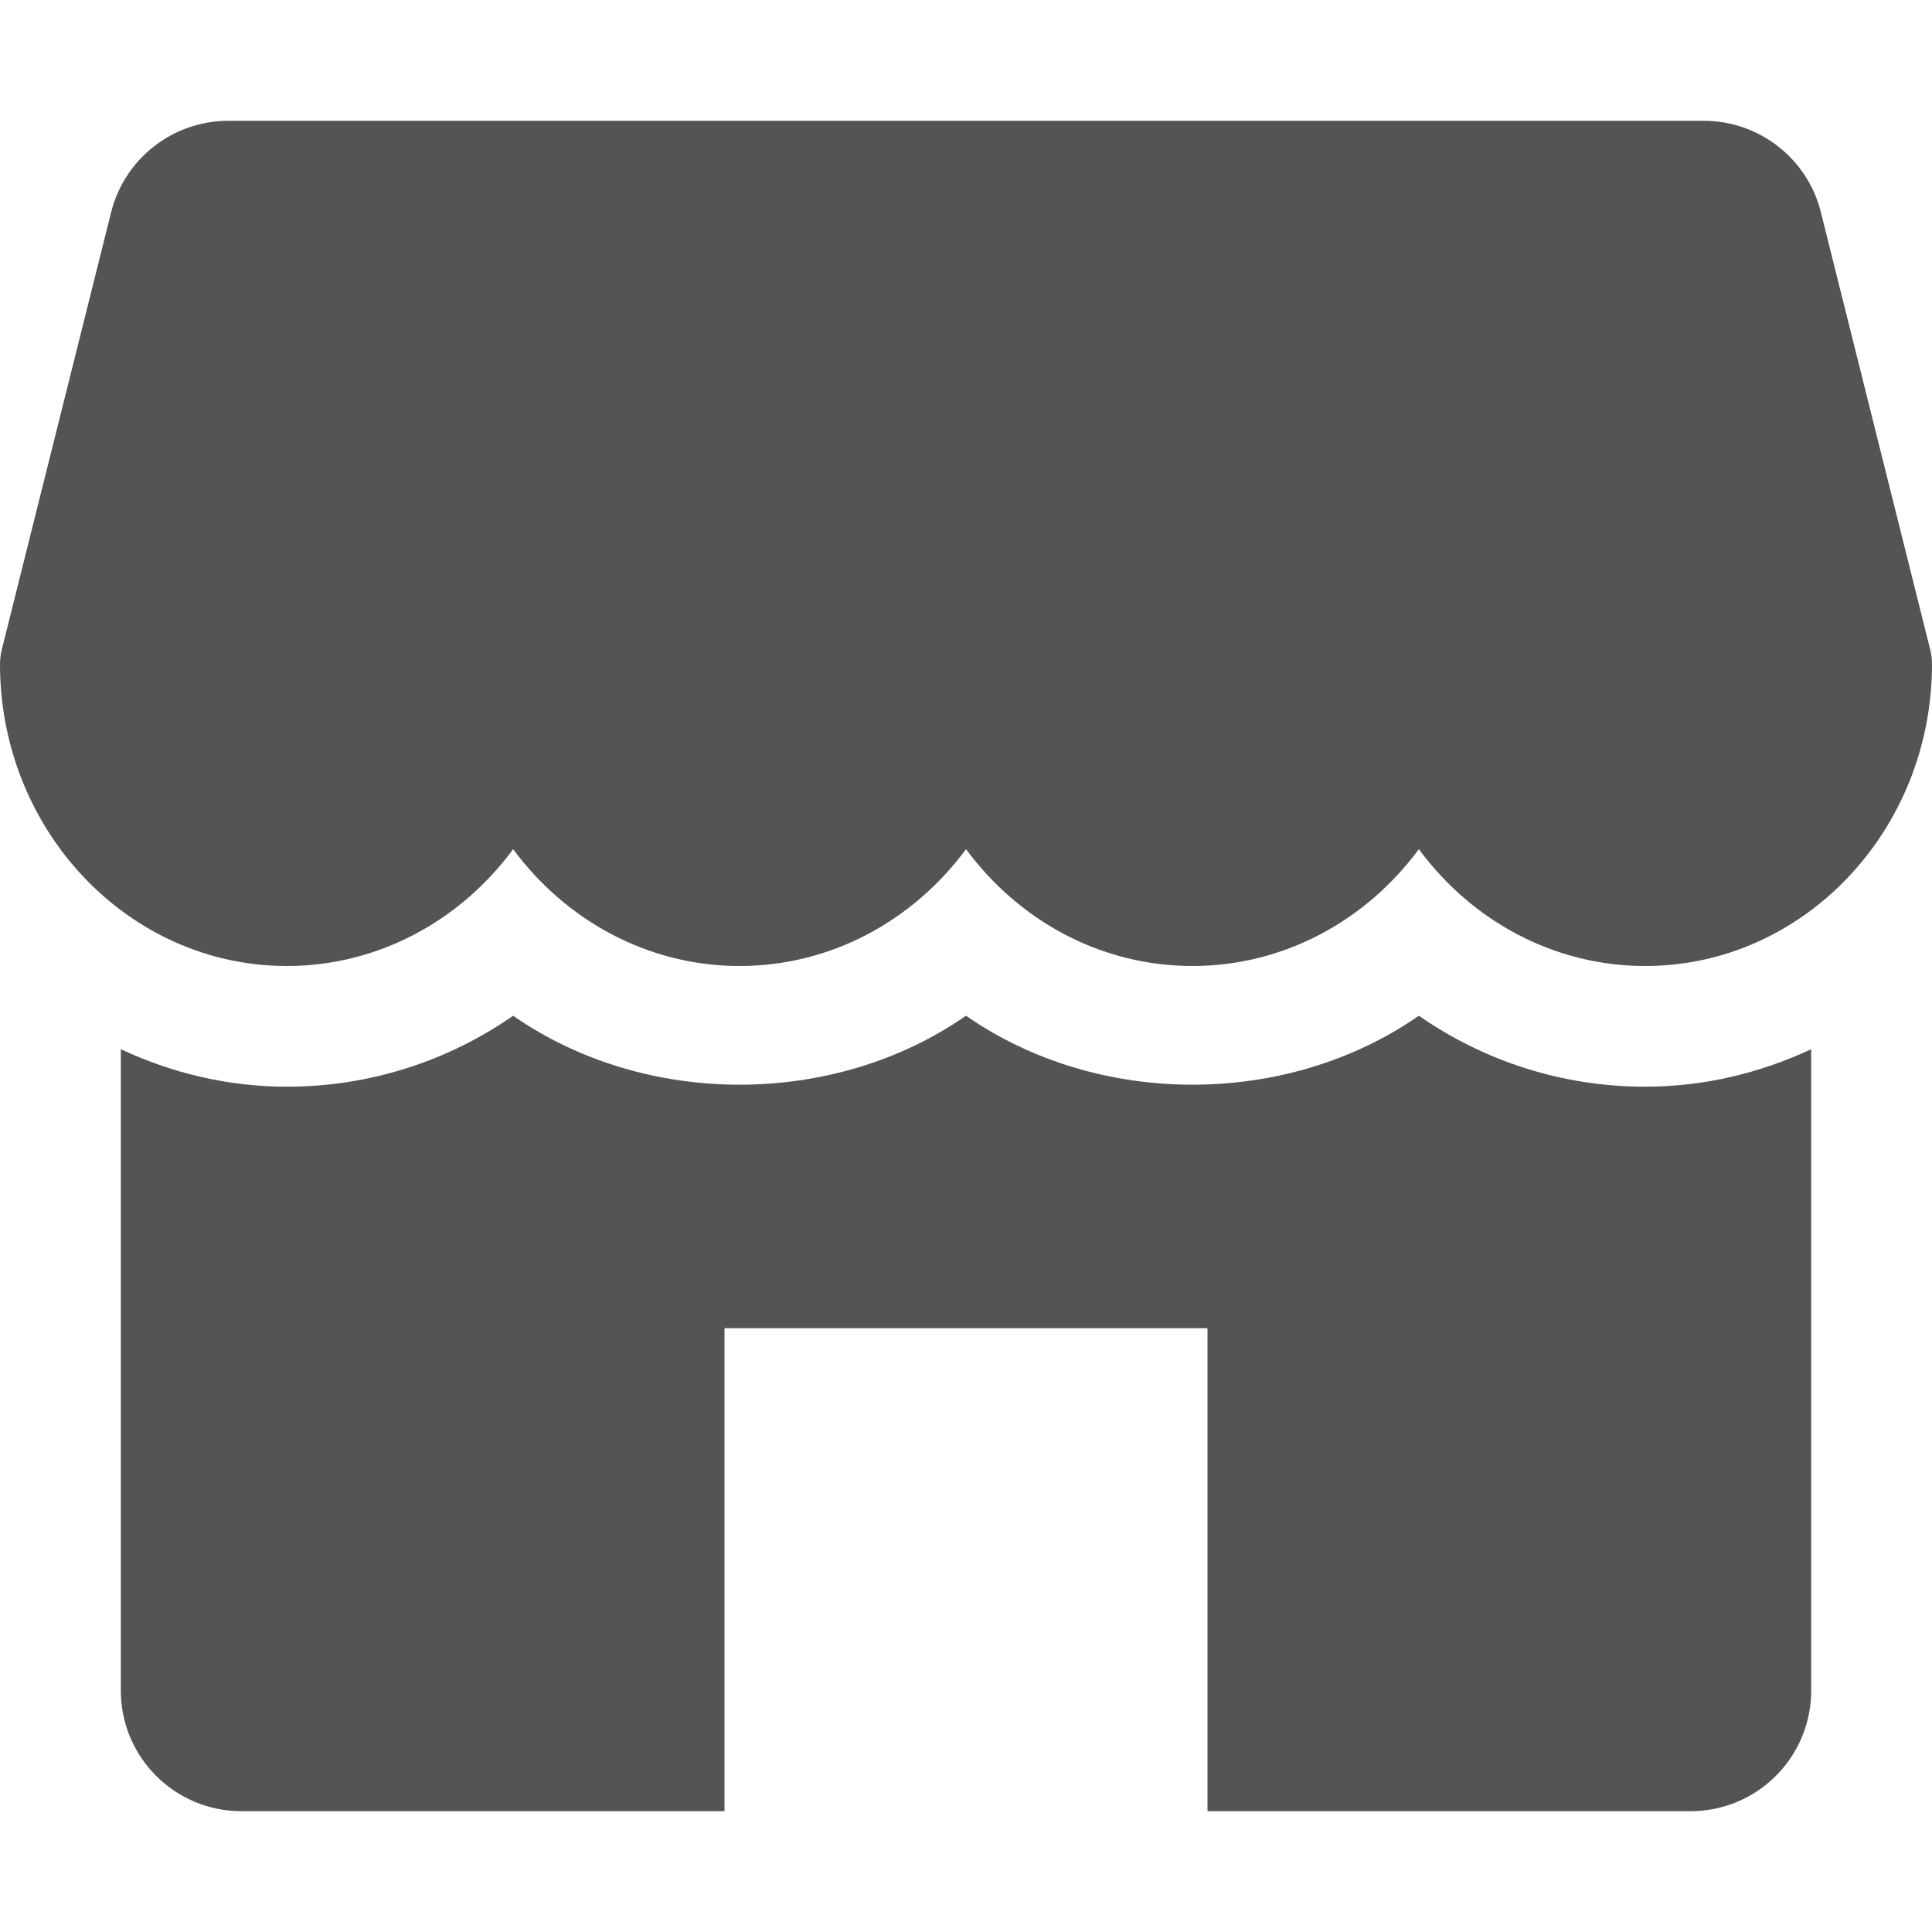 <svg width="15" height="15" viewBox="0 0 15 15" fill="none" xmlns="http://www.w3.org/2000/svg">
<g clip-path="url(#clip0_2_802)">
<path d="M14.986 5.043L14.137 1.647C14.033 1.23 13.658 0.938 13.228 0.938H1.773C1.343 0.938 0.968 1.23 0.863 1.647L0.014 5.043C0.005 5.079 0 5.118 0 5.156C0 6.448 0.998 7.5 2.227 7.5C2.94 7.5 3.577 7.145 3.984 6.593C4.392 7.145 5.029 7.5 5.742 7.5C6.456 7.5 7.092 7.145 7.5 6.593C7.908 7.145 8.543 7.5 9.258 7.5C9.972 7.5 10.608 7.145 11.016 6.593C11.423 7.145 12.059 7.5 12.773 7.5C14.002 7.5 15 6.448 15 5.156C15 5.118 14.995 5.079 14.986 5.043Z" fill="#545454"/>
<path d="M12.773 8.437C12.135 8.437 11.528 8.242 11.016 7.886C9.99 8.6 8.526 8.6 7.5 7.886C6.474 8.6 5.01 8.6 3.984 7.886C3.472 8.242 2.865 8.437 2.227 8.437C1.766 8.437 1.332 8.33 0.938 8.146V13.125C0.938 13.643 1.357 14.062 1.875 14.062H5.625V10.312H9.375V14.062H13.125C13.643 14.062 14.062 13.643 14.062 13.125V8.146C13.668 8.33 13.234 8.437 12.773 8.437Z" fill="#545454"/>
</g>
<defs>
<clipPath id="clip0_2_802">
<rect width="15" height="15" fill="white"/>
</clipPath>
</defs>
</svg>
